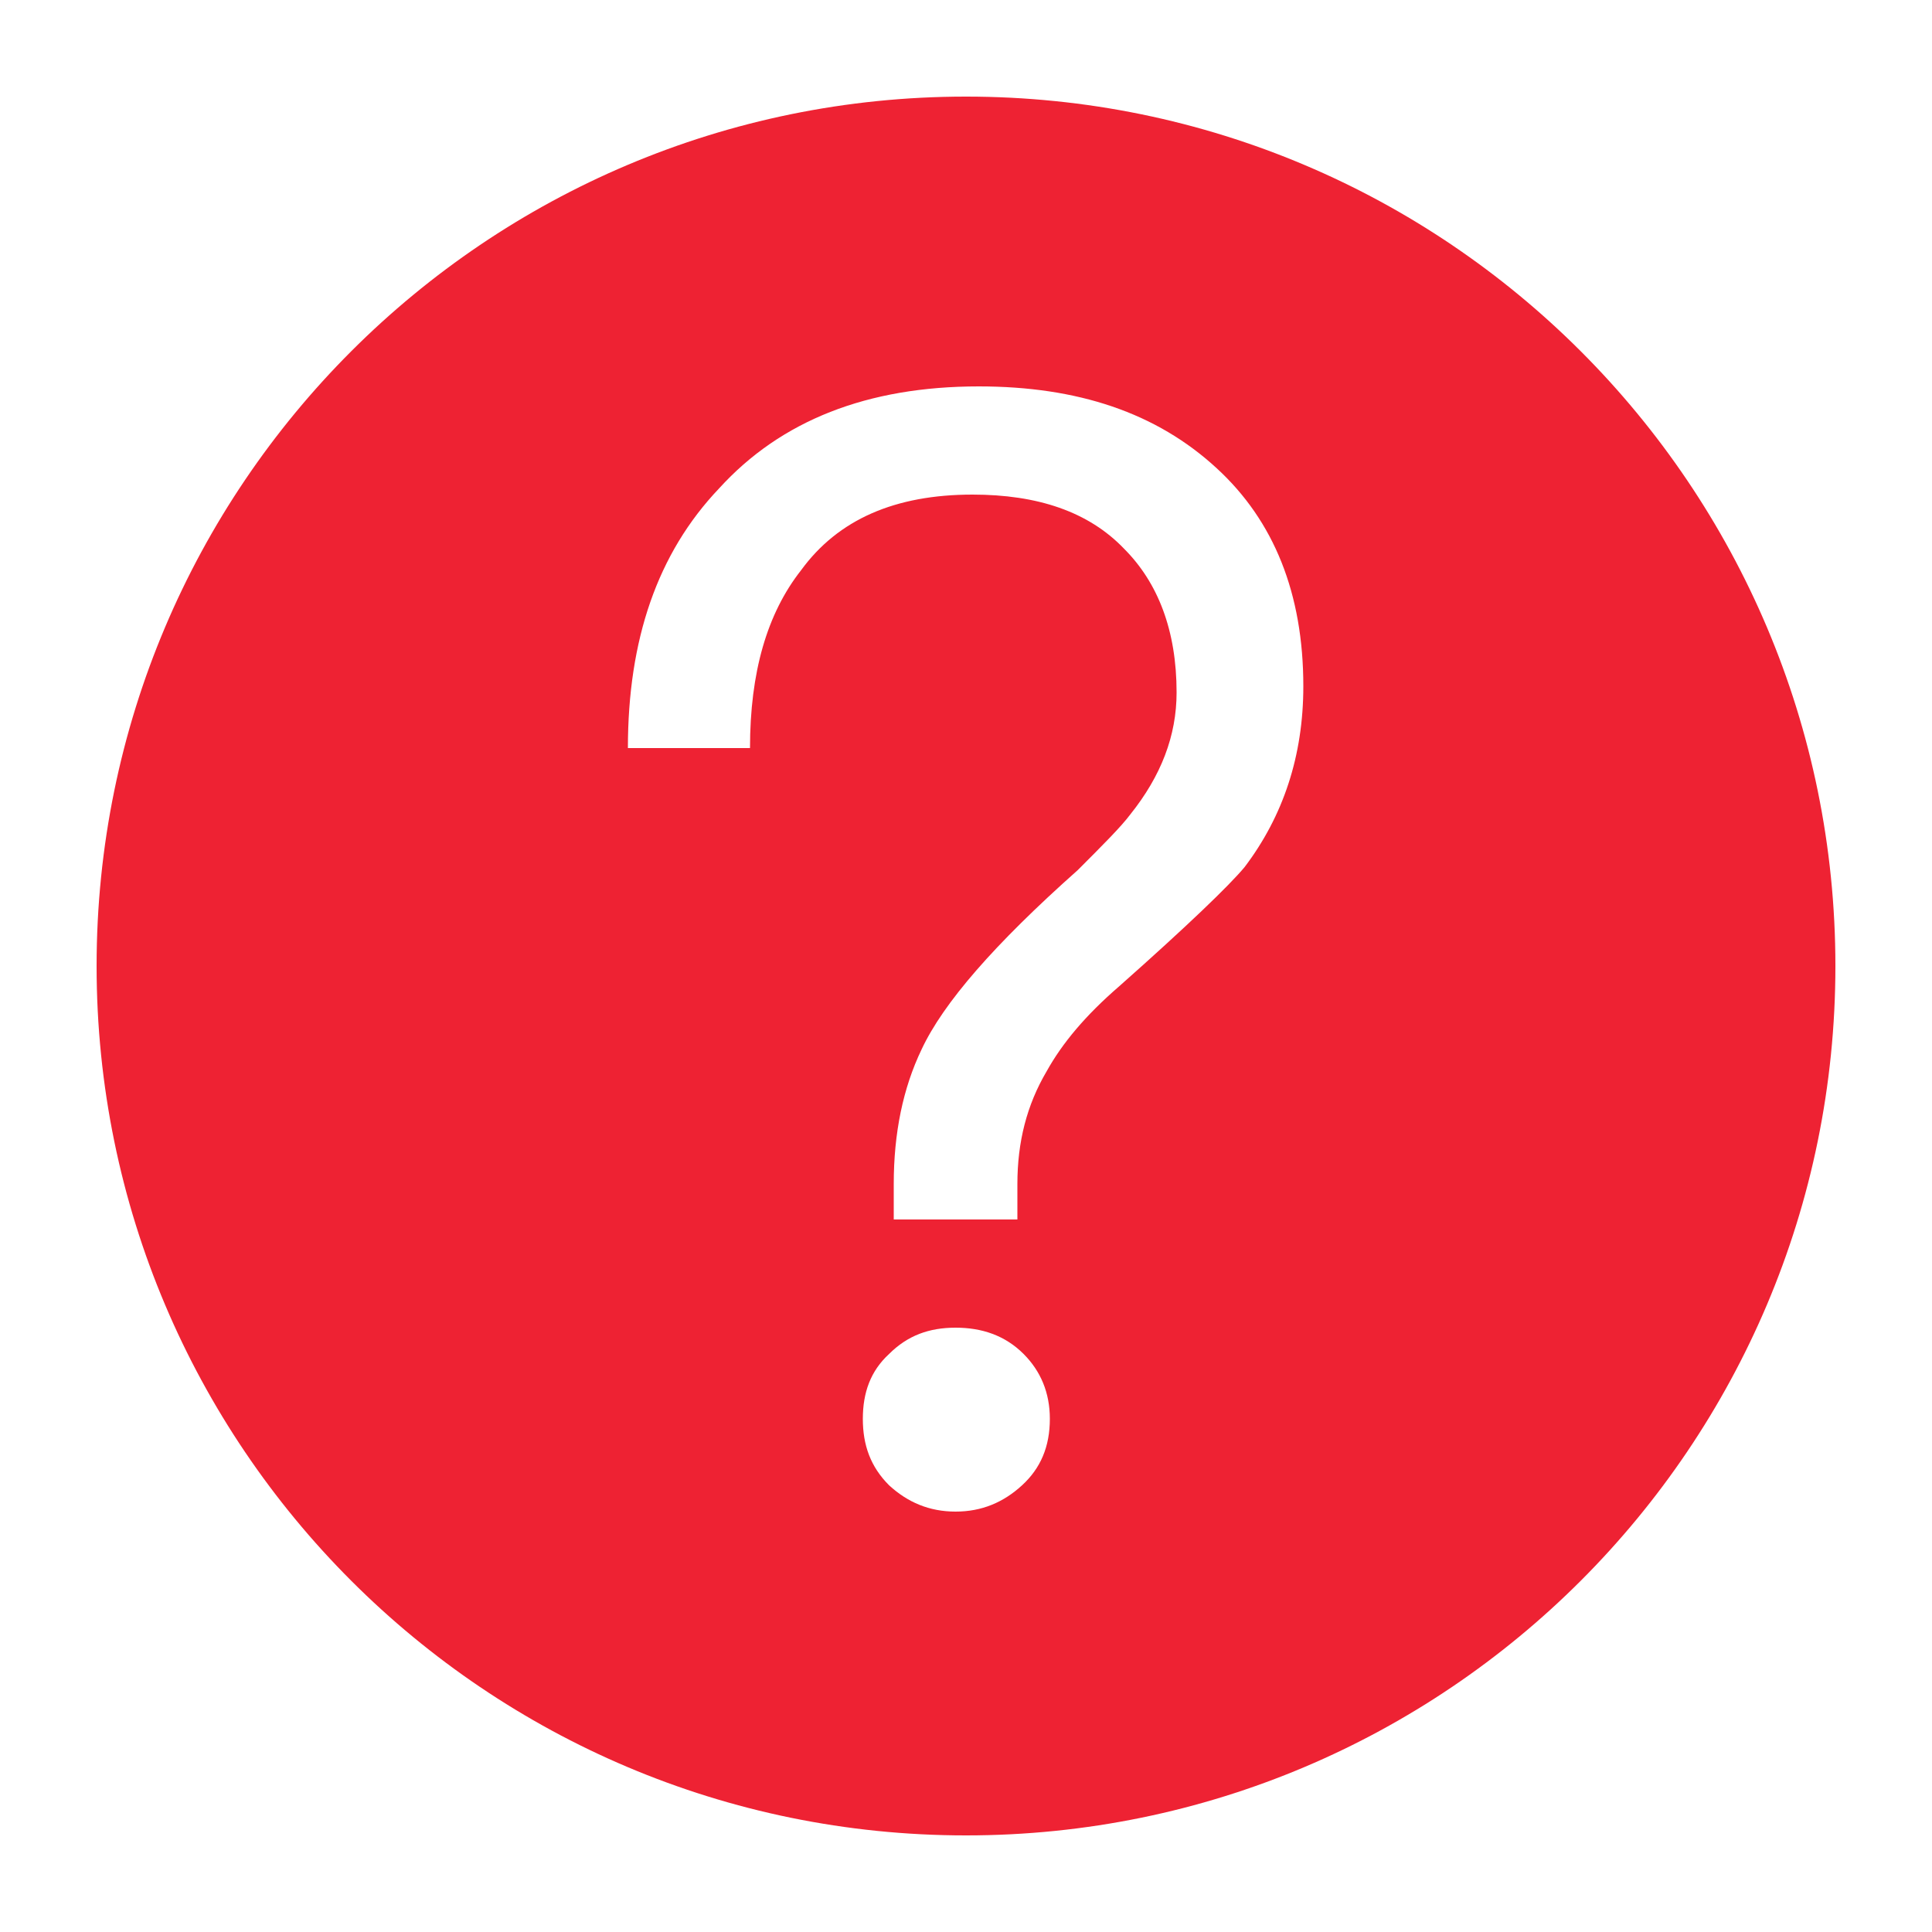 <svg xmlns="http://www.w3.org/2000/svg" xmlns:xlink="http://www.w3.org/1999/xlink" fill="none" version="1.1" width="40" height="40" viewBox="0 0 40 40"><g><g><path d="M20,38C29.941,38,38,29.941,38,20C38,10.059,29.941,2,20,2C10.059,2,2,10.059,2,20C2,29.941,10.059,38,20,38ZM14.888,10.112Q16.808,8,20.264,8C22.312,8,23.944,8.544,25.192,9.696C26.376,10.784,26.984,12.288,26.984,14.208C26.984,15.648,26.568,16.896,25.768,17.952C25.448,18.336,24.584,19.168,23.176,20.416C22.472,21.024,21.992,21.6,21.672,22.176C21.256,22.88,21.064,23.648,21.064,24.512L21.064,25.248L18.504,25.248L18.504,24.512C18.504,23.456,18.696,22.528,19.08,21.728C19.528,20.768,20.584,19.552,22.312,18.016C22.824,17.504,23.208,17.12,23.4,16.864C24.04,16.064,24.36,15.232,24.36,14.336C24.36,13.056,23.976,12.064,23.272,11.36C22.536,10.592,21.48,10.24,20.136,10.24C18.536,10.24,17.352,10.752,16.584,11.808C15.88,12.704,15.528,13.92,15.528,15.488L13,15.488C13,13.248,13.608,11.456,14.888,10.112ZM18.408,28.032C18.792,27.648,19.24,27.488,19.784,27.488C20.328,27.488,20.808,27.648,21.192,28.032C21.544,28.384,21.736,28.832,21.736,29.376C21.736,29.952,21.544,30.4,21.16,30.752C20.776,31.104,20.328,31.296,19.784,31.296C19.24,31.296,18.792,31.104,18.408,30.752C18.024,30.368,17.864,29.92,17.864,29.376C17.864,28.832,18.024,28.384,18.408,28.032Z" fill-rule="evenodd" fill="#EE2233" fill-opacity="1"/></g></g></svg>